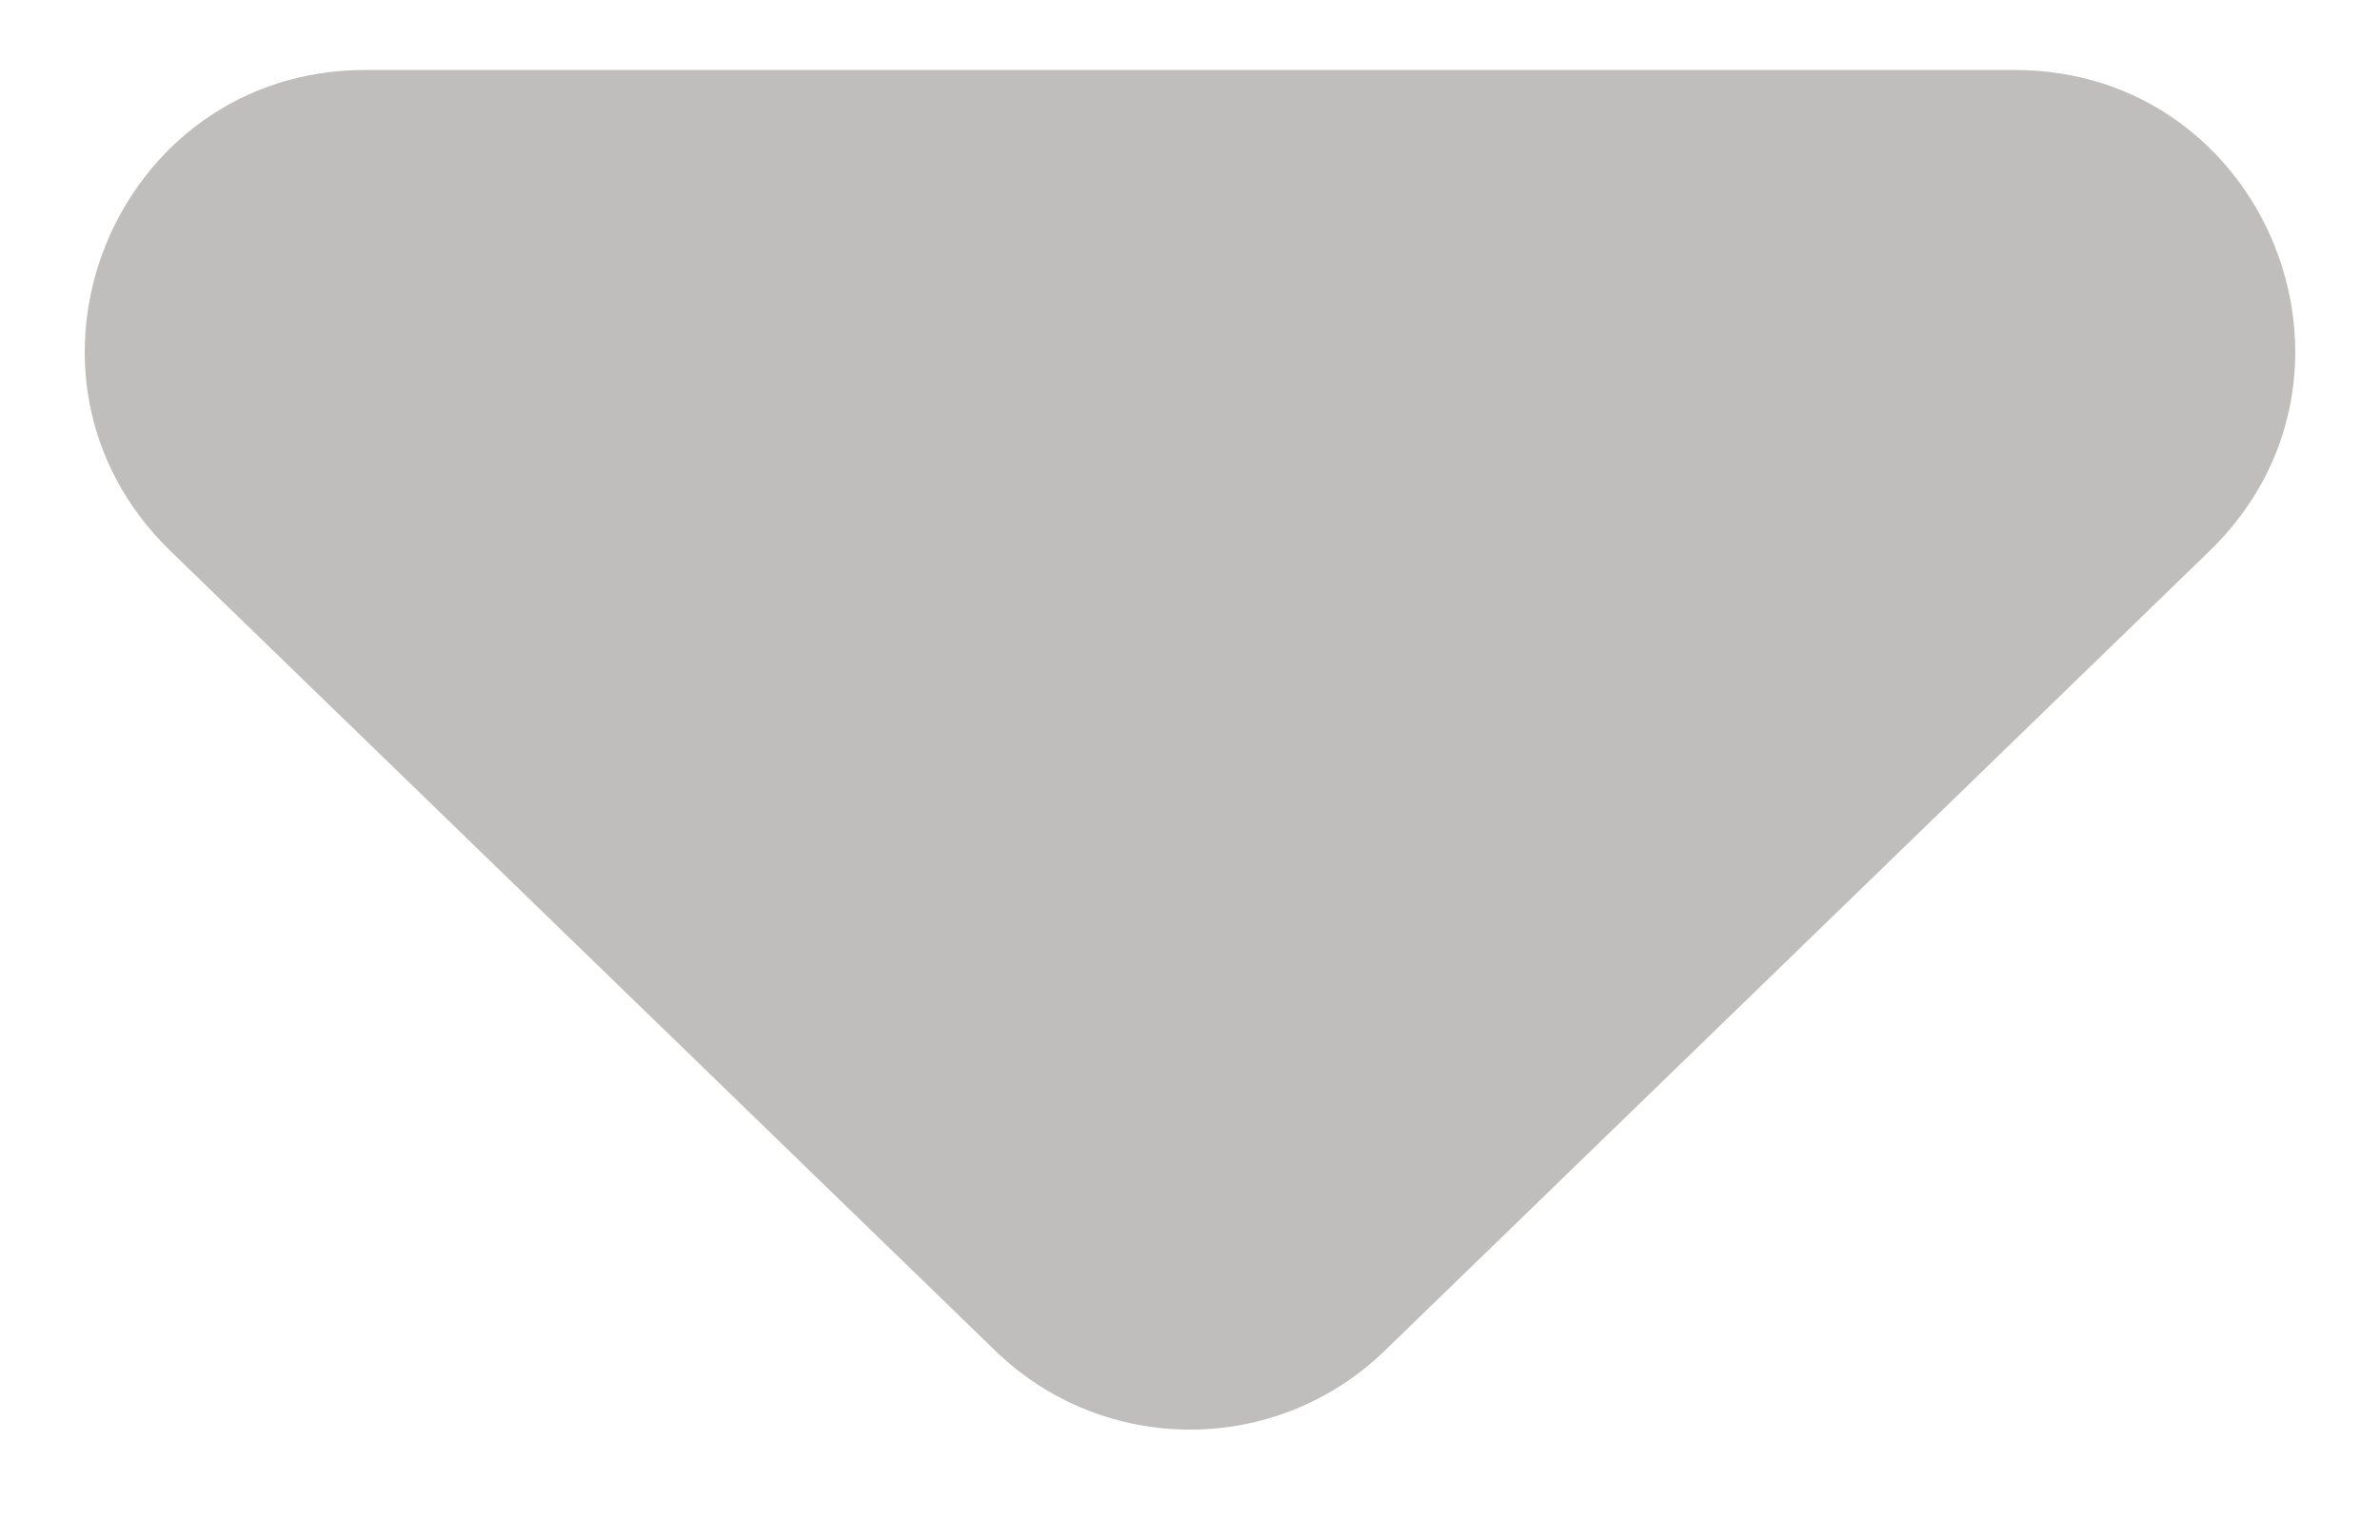 <svg width="17" height="11" viewBox="0 0 17 11" fill="none" xmlns="http://www.w3.org/2000/svg">
<path opacity="0.3" d="M9.892 9.649C9.117 10.402 7.883 10.402 7.108 9.649L1.217 3.936C-0.073 2.685 0.813 0.5 2.609 0.5L14.391 0.5C16.187 0.5 17.073 2.685 15.783 3.936L9.892 9.649Z" fill="#282622"/>
</svg>
